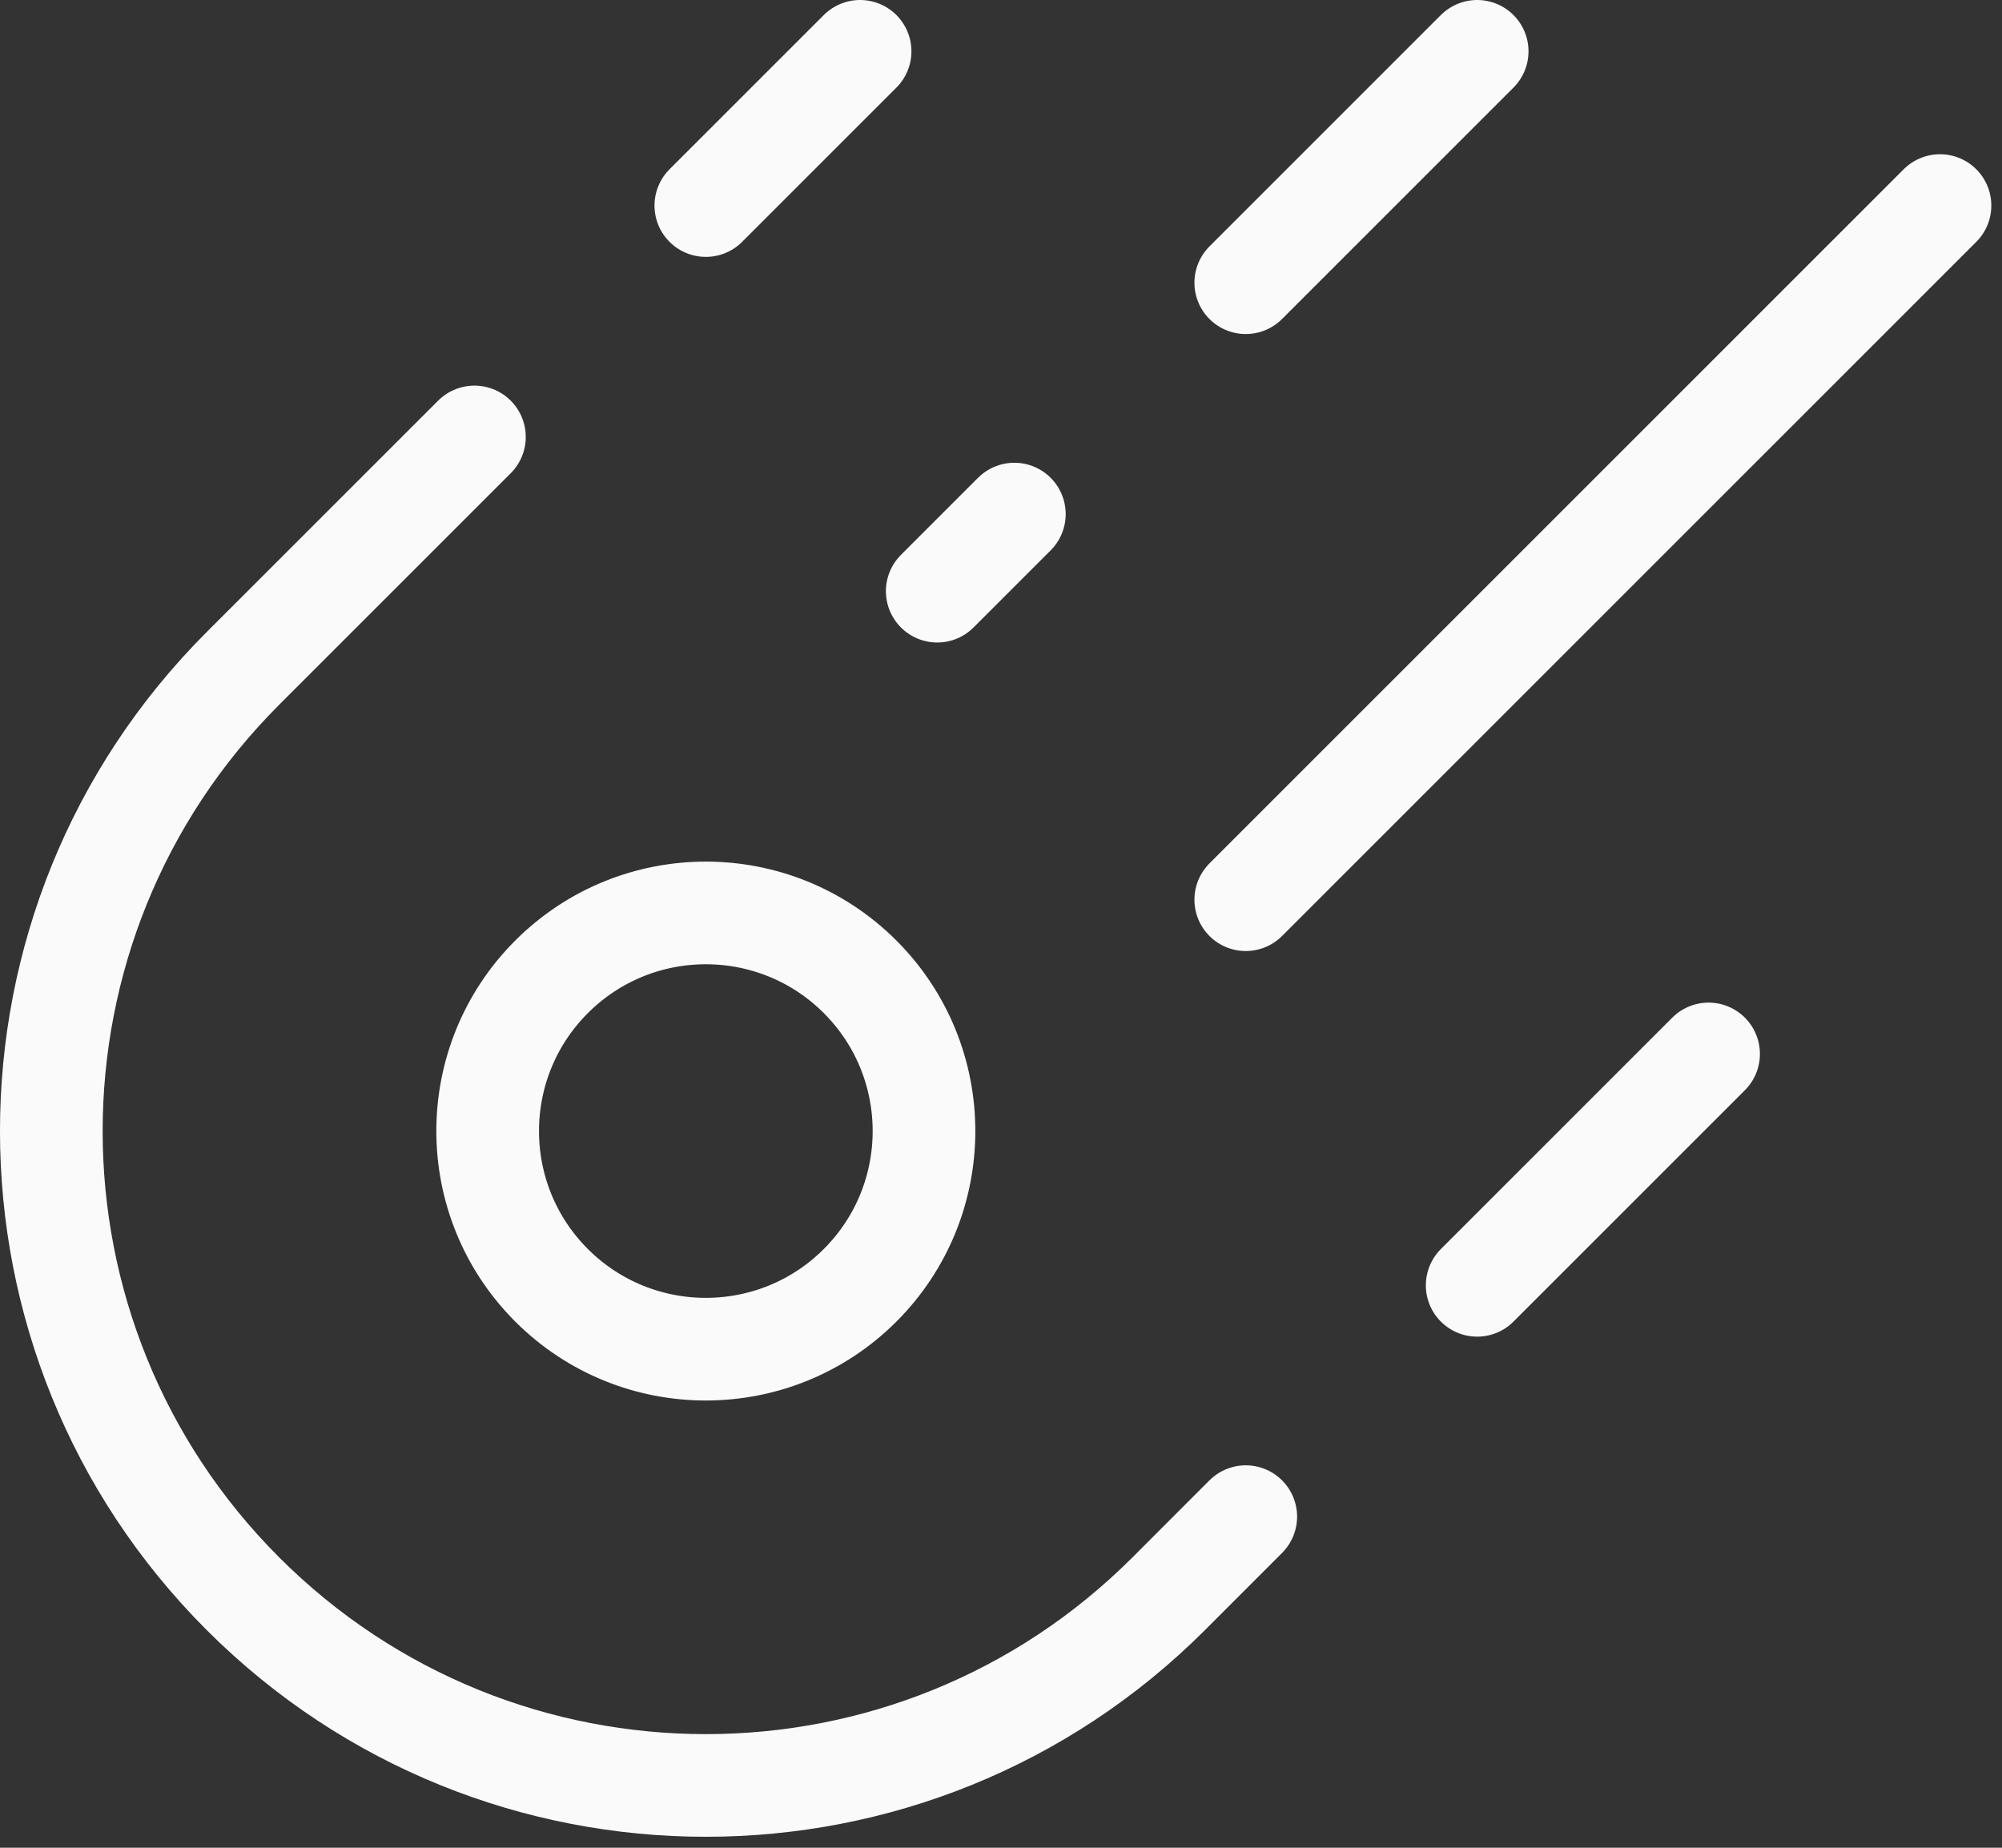 <svg width="39" height="36" viewBox="0 0 39 36" fill="none" xmlns="http://www.w3.org/2000/svg">
<rect x="0" y="0" width="39" height="36" fill="#333333" stroke="none"/>
<path d="M24.268 29.549L22.766 31.052C17.786 36.031 9.714 36.031 4.734 31.052C-0.245 26.073 -0.245 18 4.734 13.021L9.242 8.513M28.776 25.042L33.284 20.534M13.75 4.005L16.755 1M18.258 11.518L19.76 10.016M24.268 5.508L28.776 1M24.268 17.529L37.792 4.005M10.745 19.031C12.405 17.372 15.095 17.372 16.755 19.031C18.415 20.691 18.415 23.382 16.755 25.042C15.095 26.701 12.405 26.701 10.745 25.042C9.085 23.382 9.085 20.691 10.745 19.031Z" stroke="#FAFAFA" stroke-width="2" stroke-linecap="round" stroke-linejoin="round"/>
</svg>

